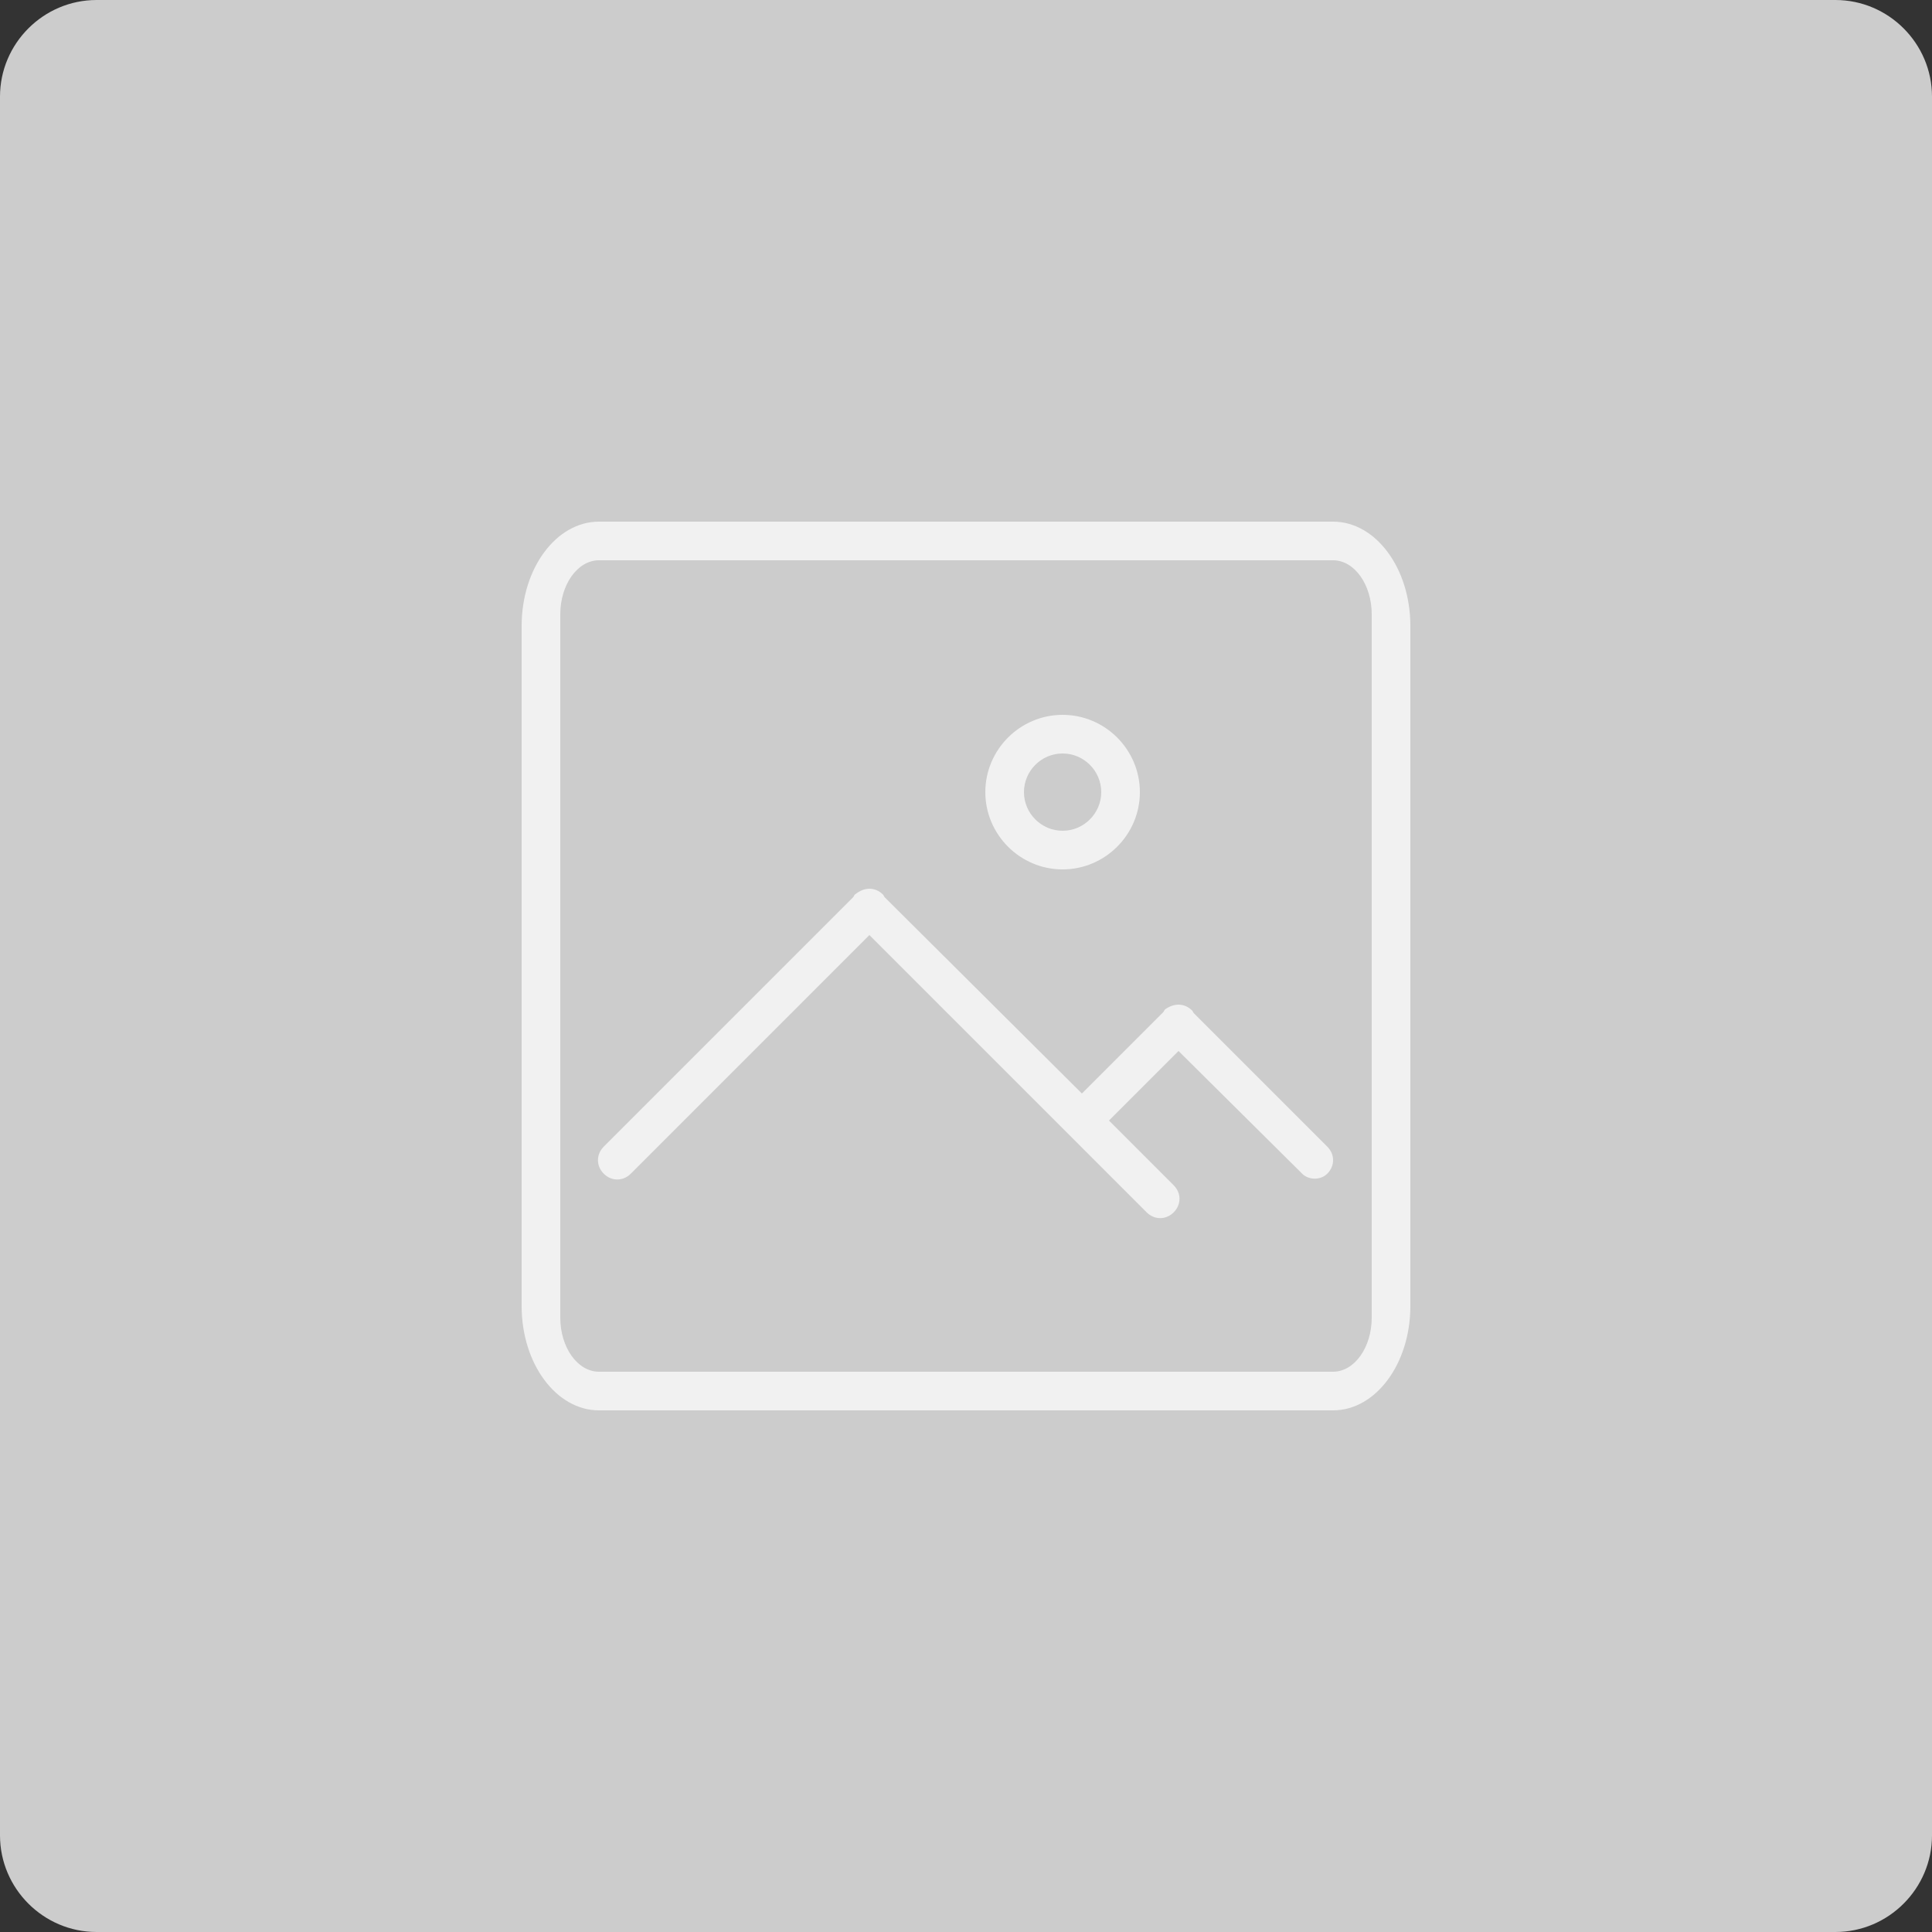 <?xml version="1.0" encoding="utf-8"?>
<!-- Generator: Adobe Illustrator 17.1.0, SVG Export Plug-In . SVG Version: 6.00 Build 0)  -->
<!DOCTYPE svg PUBLIC "-//W3C//DTD SVG 1.1//EN" "http://www.w3.org/Graphics/SVG/1.1/DTD/svg11.dtd">
<svg version="1.1" id="Layer_1" xmlns="http://www.w3.org/2000/svg" xmlns:xlink="http://www.w3.org/1999/xlink" x="0px" y="0px"
	 viewBox="-76 -76 200 200" enable-background="new -76 -76 200 200" xml:space="preserve">
<rect x="-76" y="-76" width="200" height="200" fill="#333333" stroke="none"/>
<path fill="#CCCCCC" d="M114,124H-66c-5.5,0-10-4.5-10-10V-66c0-5.5,4.5-10,10-10h180c5.5,0,10,4.5,10,10v180
	C124,119.5,119.5,124,114,124z"/>
<path fill="#F1F1F1" d="M62,70h-76c-4.4,0-8-4.8-8-10.8v-70.4c0-6,3.6-10.8,8-10.8h76c4.4,0,8,4.8,8,10.8v70.4
	C70,65.2,66.4,70,62,70z M66-12.4c0-3.1-1.8-5.6-4-5.6h-76c-2.2,0-4,2.5-4,5.6v72.8c0,3.1,1.8,5.6,4,5.6h76c2.2,0,4-2.5,4-5.6V-12.4
	z M58.7,45.4L46,32.8L38.8,40l6.7,6.7c0.8,0.8,0.8,2,0,2.8c-0.8,0.8-2,0.8-2.8,0L14,20.8l-24.7,24.7c-0.8,0.8-2,0.8-2.8,0
	c-0.8-0.8-0.8-2,0-2.8l25.8-25.8c0.1-0.1,0.1-0.2,0.2-0.3C13,16.2,13.5,16,14,16c0.5,0,1,0.2,1.4,0.6c0.1,0.1,0.1,0.2,0.2,0.3
	L36,37.2l8.4-8.4c0.1-0.1,0.1-0.2,0.2-0.3C45,28.2,45.5,28,46,28c0.5,0,1,0.2,1.4,0.6c0.1,0.1,0.1,0.2,0.2,0.3l13.8,13.8
	c0.8,0.8,0.8,2,0,2.8C60.7,46.2,59.4,46.2,58.7,45.4z M34,14c-4.4,0-8-3.6-8-8s3.6-8,8-8s8,3.6,8,8S38.4,14,34,14z M34,2
	c-2.2,0-4,1.8-4,4s1.8,4,4,4s4-1.8,4-4S36.2,2,34,2z"/>
</svg>
